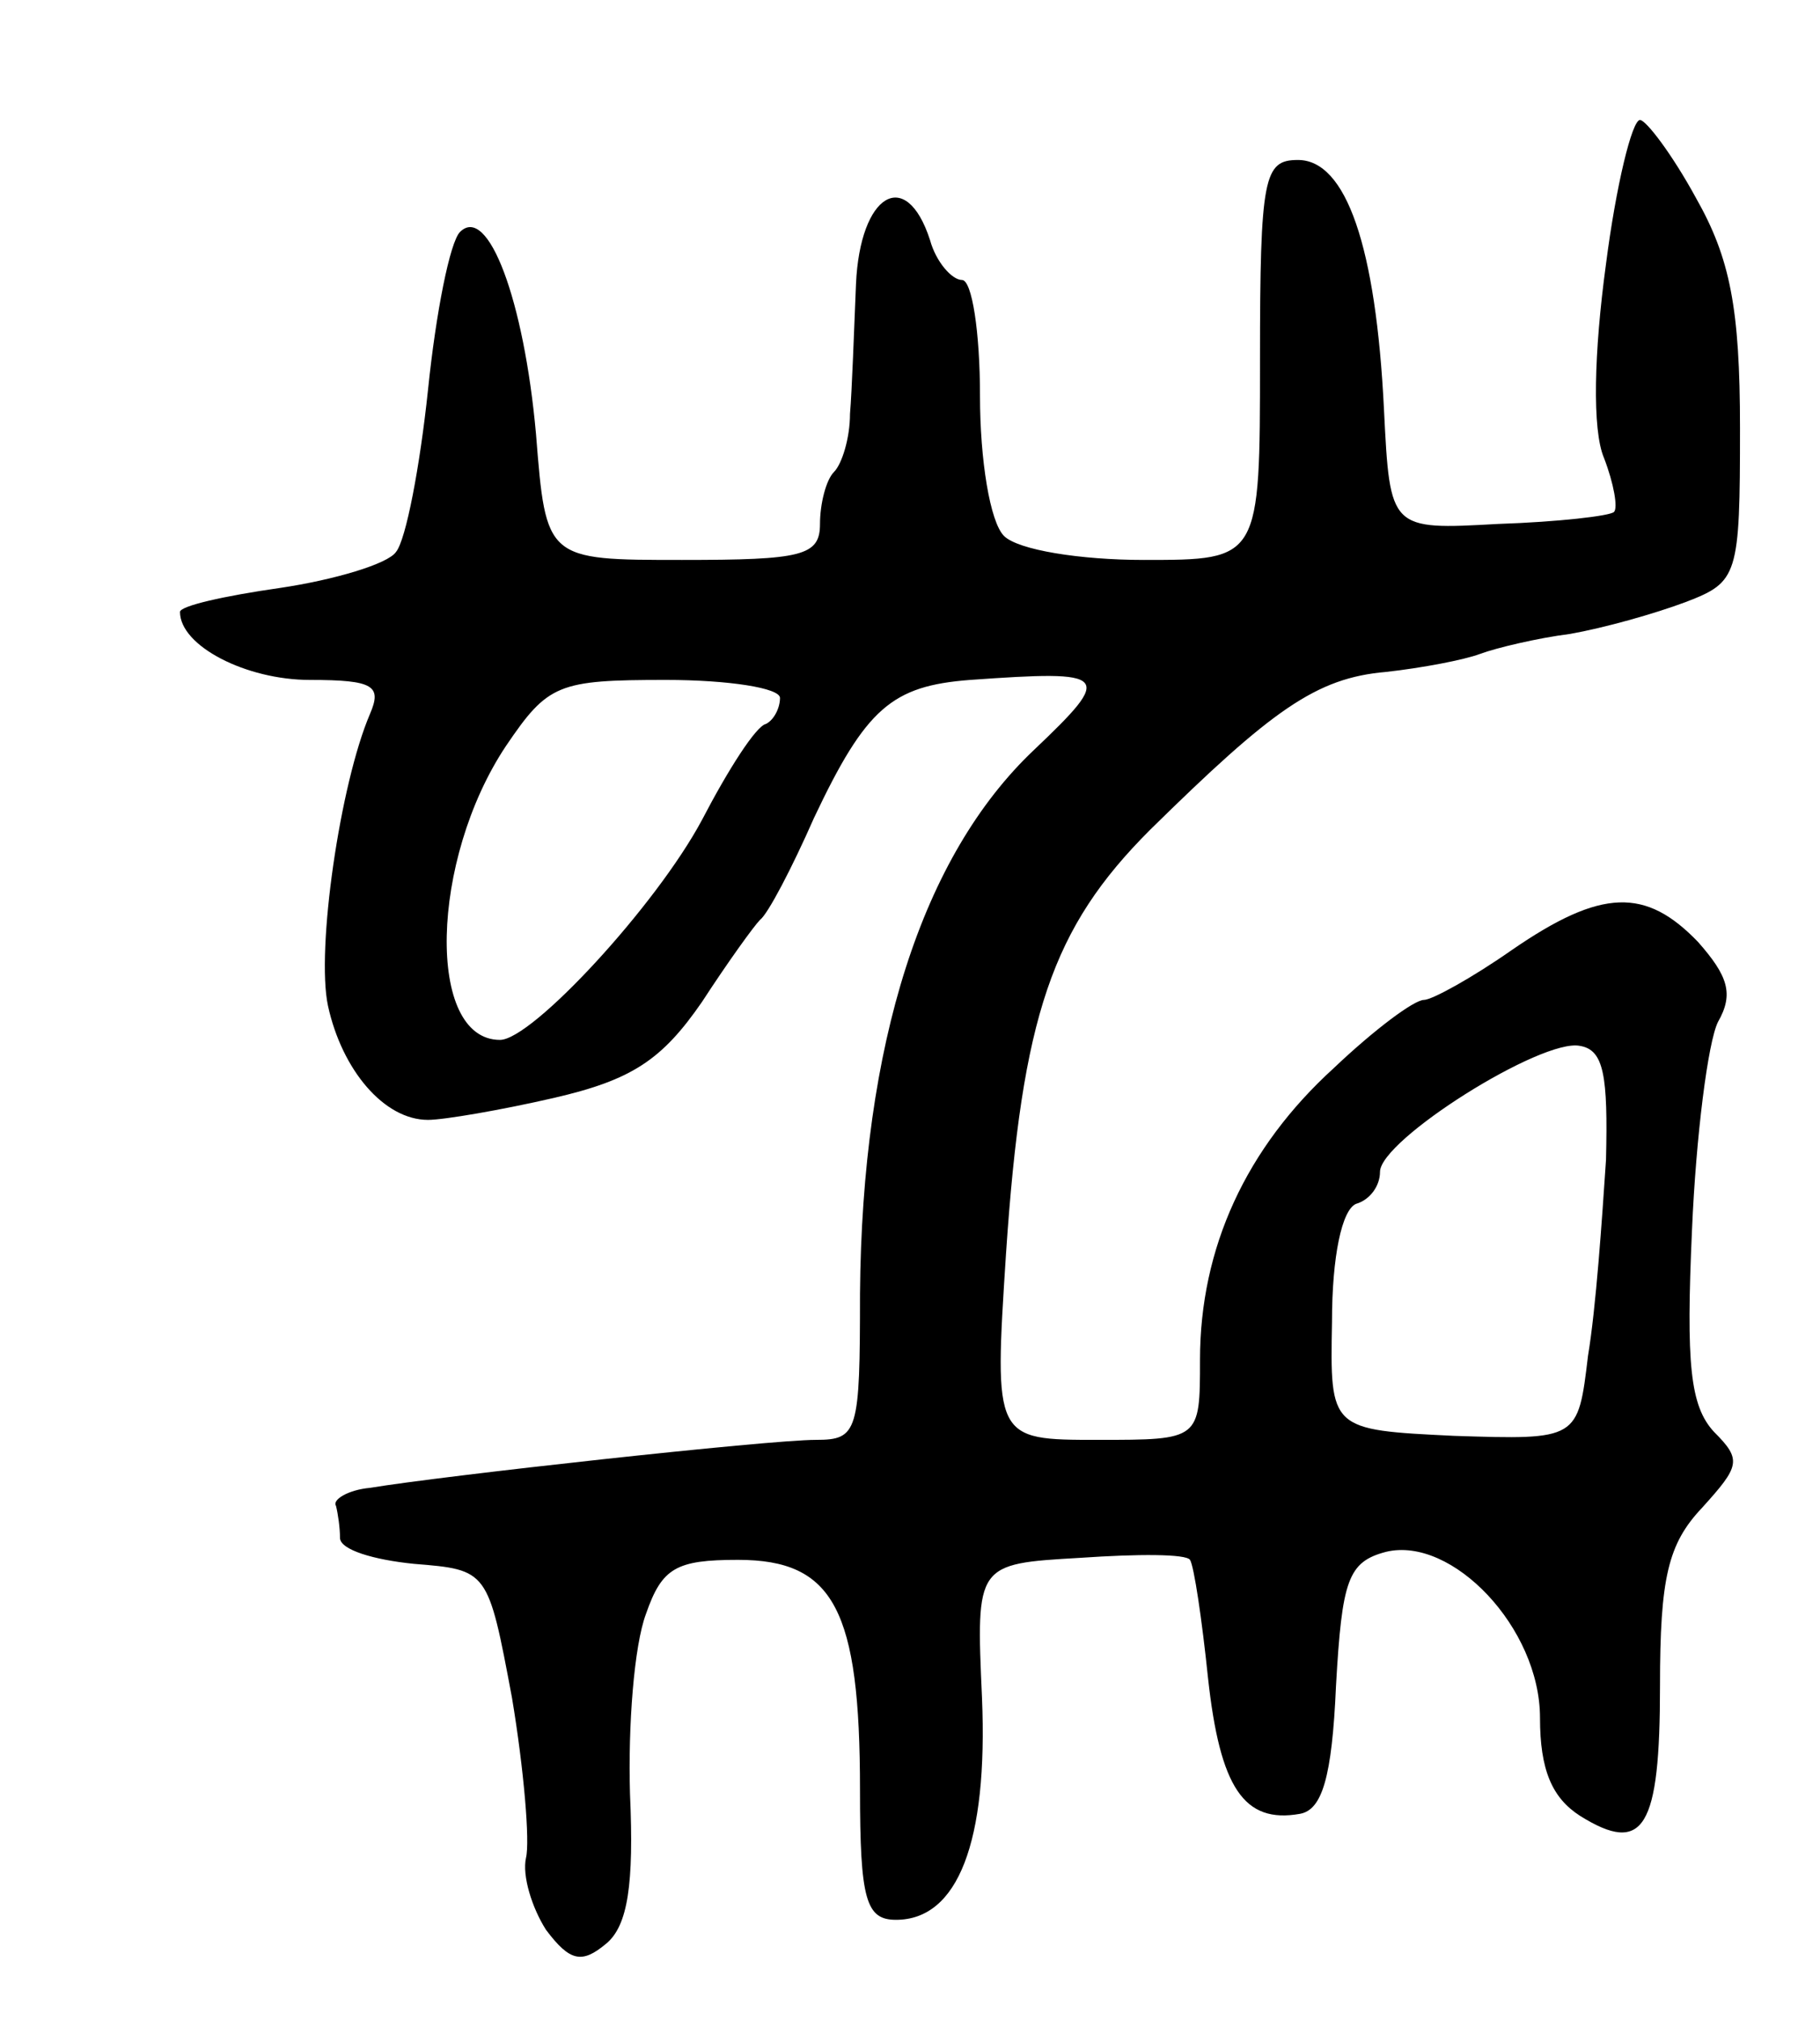 <svg version="1.0" xmlns="http://www.w3.org/2000/svg"
 width="91pt" height="101pt" viewBox="0 0 91 101"
 preserveAspectRatio="xMidYMid meet">
<g transform="translate(0,101) scale(0.1,-0.1)"
fill="#000000" stroke="none">
<path d="M803 878 c-6 -44 -7 -83 -1 -97 5 -13 7 -25 5 -27 -2 -2 -28 -5 -58
-6 -54 -3 -54 -3 -57 57 -4 82 -19 125 -43 125 -17 0 -19 -8 -19 -100 0 -100
0 -100 -58 -100 -32 0 -63 5 -70 12 -7 7 -12 38 -12 70 0 32 -4 58 -9 58 -5 0
-13 9 -16 20 -12 37 -35 23 -37 -22 -1 -24 -2 -53 -3 -65 0 -12 -4 -25 -8 -29
-4 -4 -7 -16 -7 -26 0 -16 -9 -18 -69 -18 -68 0 -68 0 -73 63 -6 67 -24 115
-38 101 -5 -5 -12 -40 -16 -79 -4 -38 -11 -75 -16 -81 -4 -6 -31 -14 -58 -18
-28 -4 -50 -9 -50 -12 0 -17 33 -34 65 -34 32 0 36 -3 30 -17 -15 -35 -27
-118 -21 -146 7 -32 28 -57 50 -57 8 0 37 5 63 11 39 9 54 19 74 48 13 20 26
38 29 41 4 3 16 26 27 51 26 55 39 66 78 69 70 5 72 3 32 -35 -56 -53 -86
-147 -87 -272 0 -69 -1 -73 -22 -73 -24 0 -187 -18 -223 -24 -11 -1 -19 -6
-17 -9 1 -4 2 -11 2 -16 0 -6 17 -11 37 -13 37 -3 37 -3 49 -67 6 -36 9 -72 7
-80 -2 -9 3 -25 10 -36 12 -16 18 -17 30 -7 11 9 14 30 12 75 -1 34 2 74 8 90
8 23 15 27 46 27 48 0 61 -25 61 -115 0 -55 3 -65 18 -65 31 0 46 39 43 111
-3 67 -3 67 49 70 29 2 53 2 55 -1 2 -3 6 -30 9 -59 6 -55 18 -73 46 -68 11 2
16 18 18 64 3 53 6 62 25 67 33 8 77 -38 77 -83 0 -26 6 -40 20 -49 32 -20 40
-6 40 65 0 54 4 71 21 89 19 21 20 24 6 38 -12 13 -14 34 -11 101 2 47 8 94
13 104 8 14 5 23 -10 40 -26 27 -48 27 -93 -4 -20 -14 -40 -25 -44 -25 -5 0
-25 -15 -45 -34 -44 -40 -67 -90 -67 -146 0 -40 0 -40 -51 -40 -52 0 -52 0
-46 93 8 119 23 163 72 212 61 60 83 76 118 79 18 2 39 6 47 9 8 3 29 8 45 10
17 3 42 10 58 16 26 10 27 13 27 87 0 60 -5 85 -22 115 -12 22 -25 39 -28 39
-4 0 -12 -33 -17 -72z m-413 -217 c0 -5 -3 -11 -7 -13 -5 -1 -19 -23 -32 -48
-23 -43 -85 -110 -101 -110 -37 0 -35 90 3 147 21 31 26 33 80 33 31 0 57 -4
57 -9z m413 -231 c-2 -30 -5 -74 -9 -98 -5 -42 -5 -42 -67 -40 -62 3 -62 3
-61 57 0 33 5 56 12 59 7 2 12 9 12 16 0 16 81 67 100 63 12 -2 14 -15 13 -57z"/>
</g>
</svg>
